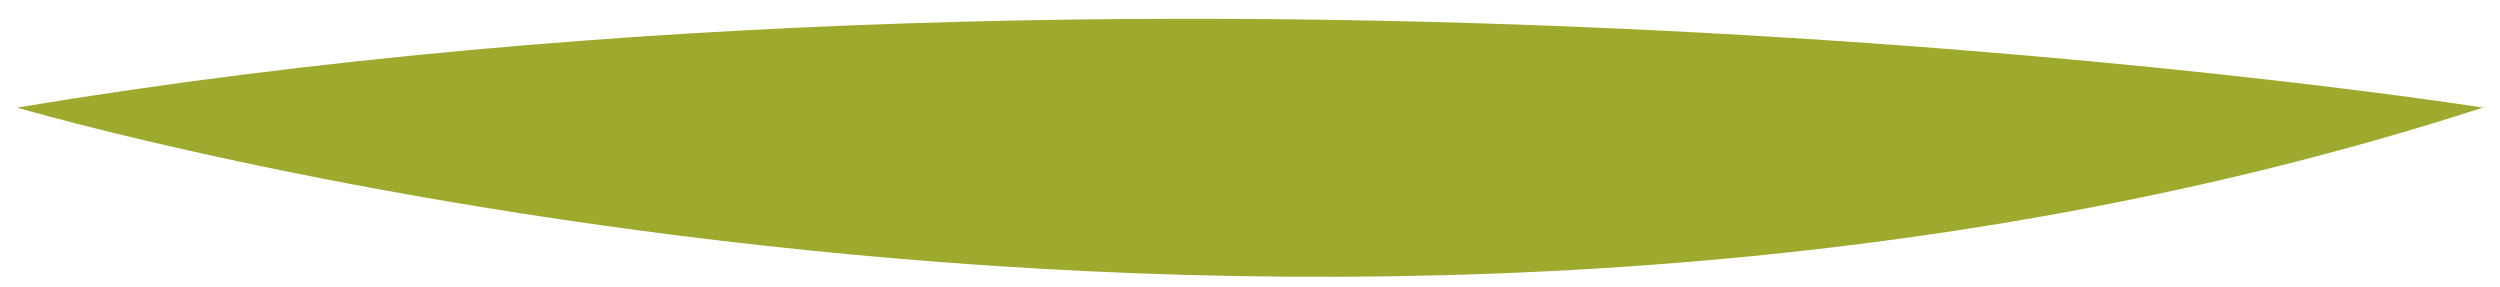 <?xml version="1.0" encoding="UTF-8" standalone="no"?>
<svg width="122px" height="14px" viewBox="0 0 122 14" version="1.1" xmlns="http://www.w3.org/2000/svg" xmlns:xlink="http://www.w3.org/1999/xlink" xmlns:sketch="http://www.bohemiancoding.com/sketch/ns">
    <!-- Generator: Sketch 3.4 (15588) - http://www.bohemiancoding.com/sketch -->
    <title>Shape</title>
    <desc>Created with Sketch.</desc>
    <defs></defs>
    <g id="Page-1" stroke="none" stroke-width="1" fill="none" fill-rule="evenodd" sketch:type="MSPage">
        <path d="M121.167,5.25 C121.167,5.25 59.458,-4.5 0.834,5.25 C0.833,5.25 63.776,23.833 121.167,5.25 L121.167,5.25 Z" id="Shape" fill="#9EAA2E" sketch:type="MSShapeGroup"></path>
    </g>
</svg>